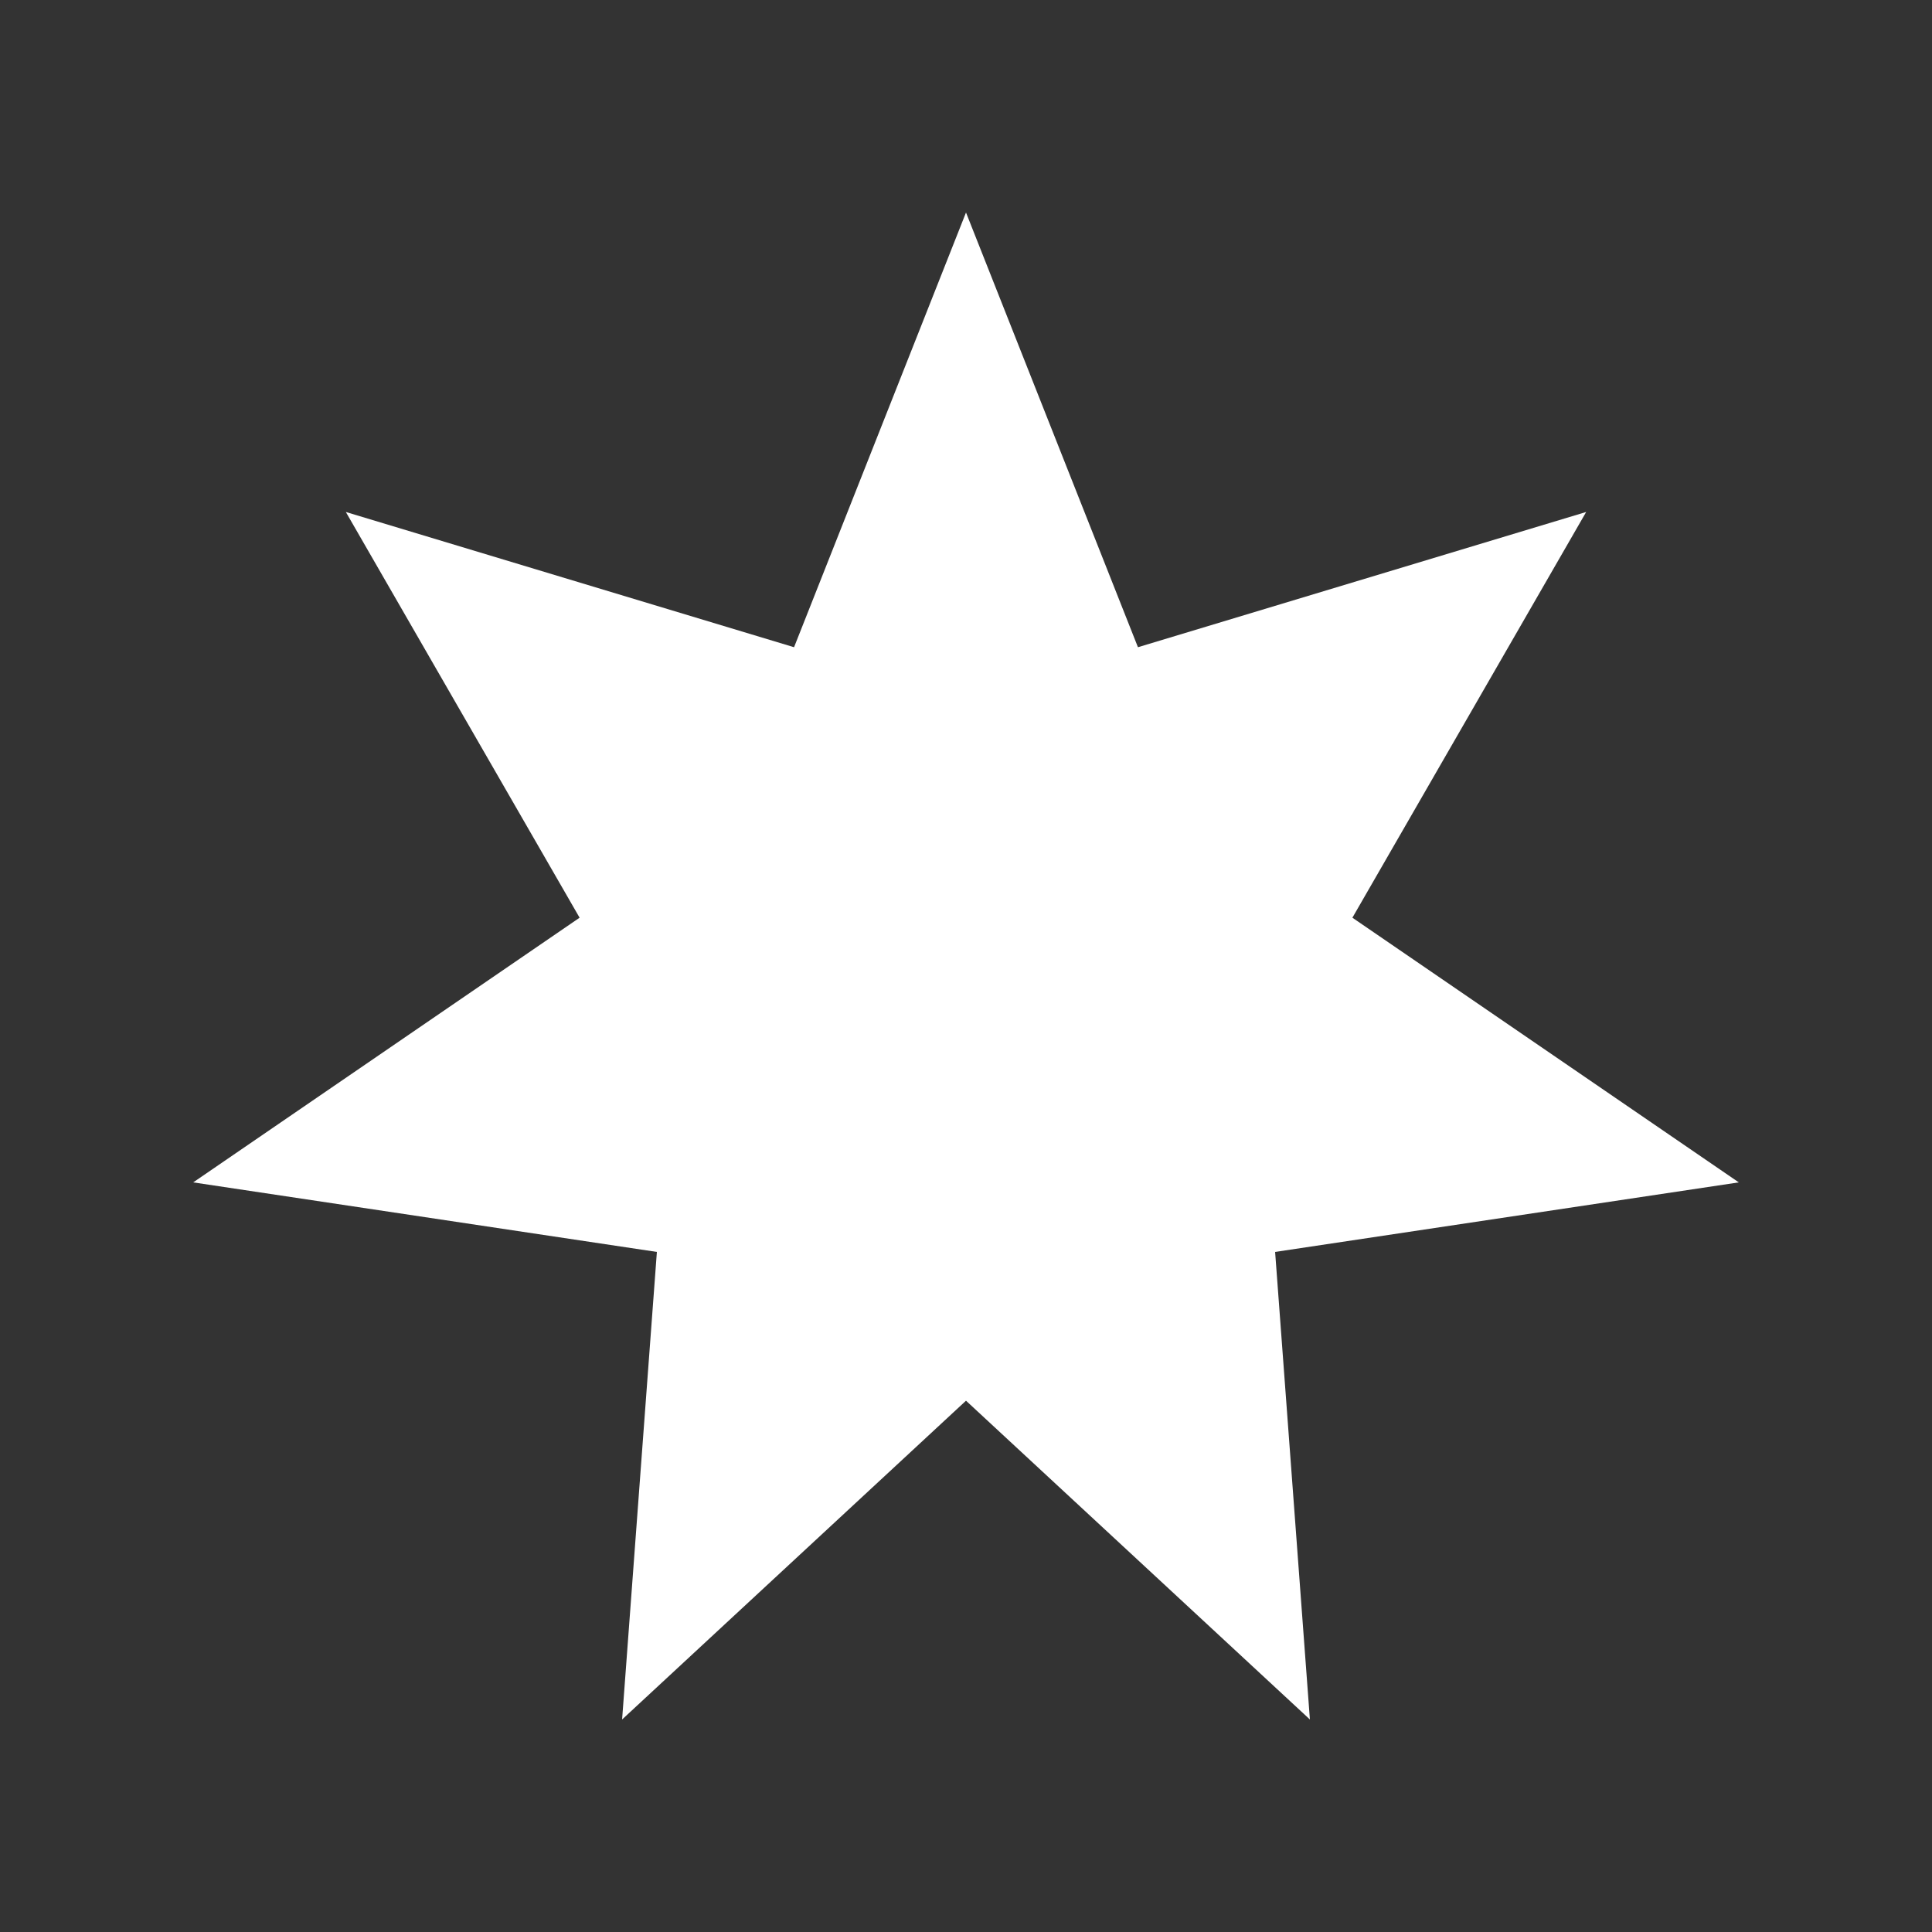 <svg
  width="200"
  height="200"
  fill="#ffffff"
  xmlns="http://www.w3.org/2000/svg"
  xmlns:xlink="http://www.w3.org/1999/xlink"
  version="1.1"
  x="0px"
  y="0px"
  viewBox="0 0 100 100"
  enable-background="new 0 0 100 100"
  xml:space="preserve"
>
  <rect x="0" y="0" width="100" height="100" fill="#333333" stroke="none"/>
  <polygon points="34,64.8 32.2,89 50,72.5 67.8,89 66,64.8 90,61.2 70,47.5 82.1,26.5 58.9,33.5 50,11 41.1,33.5 17.9,26.5 30,47.5   10,61.2 " />
</svg>
